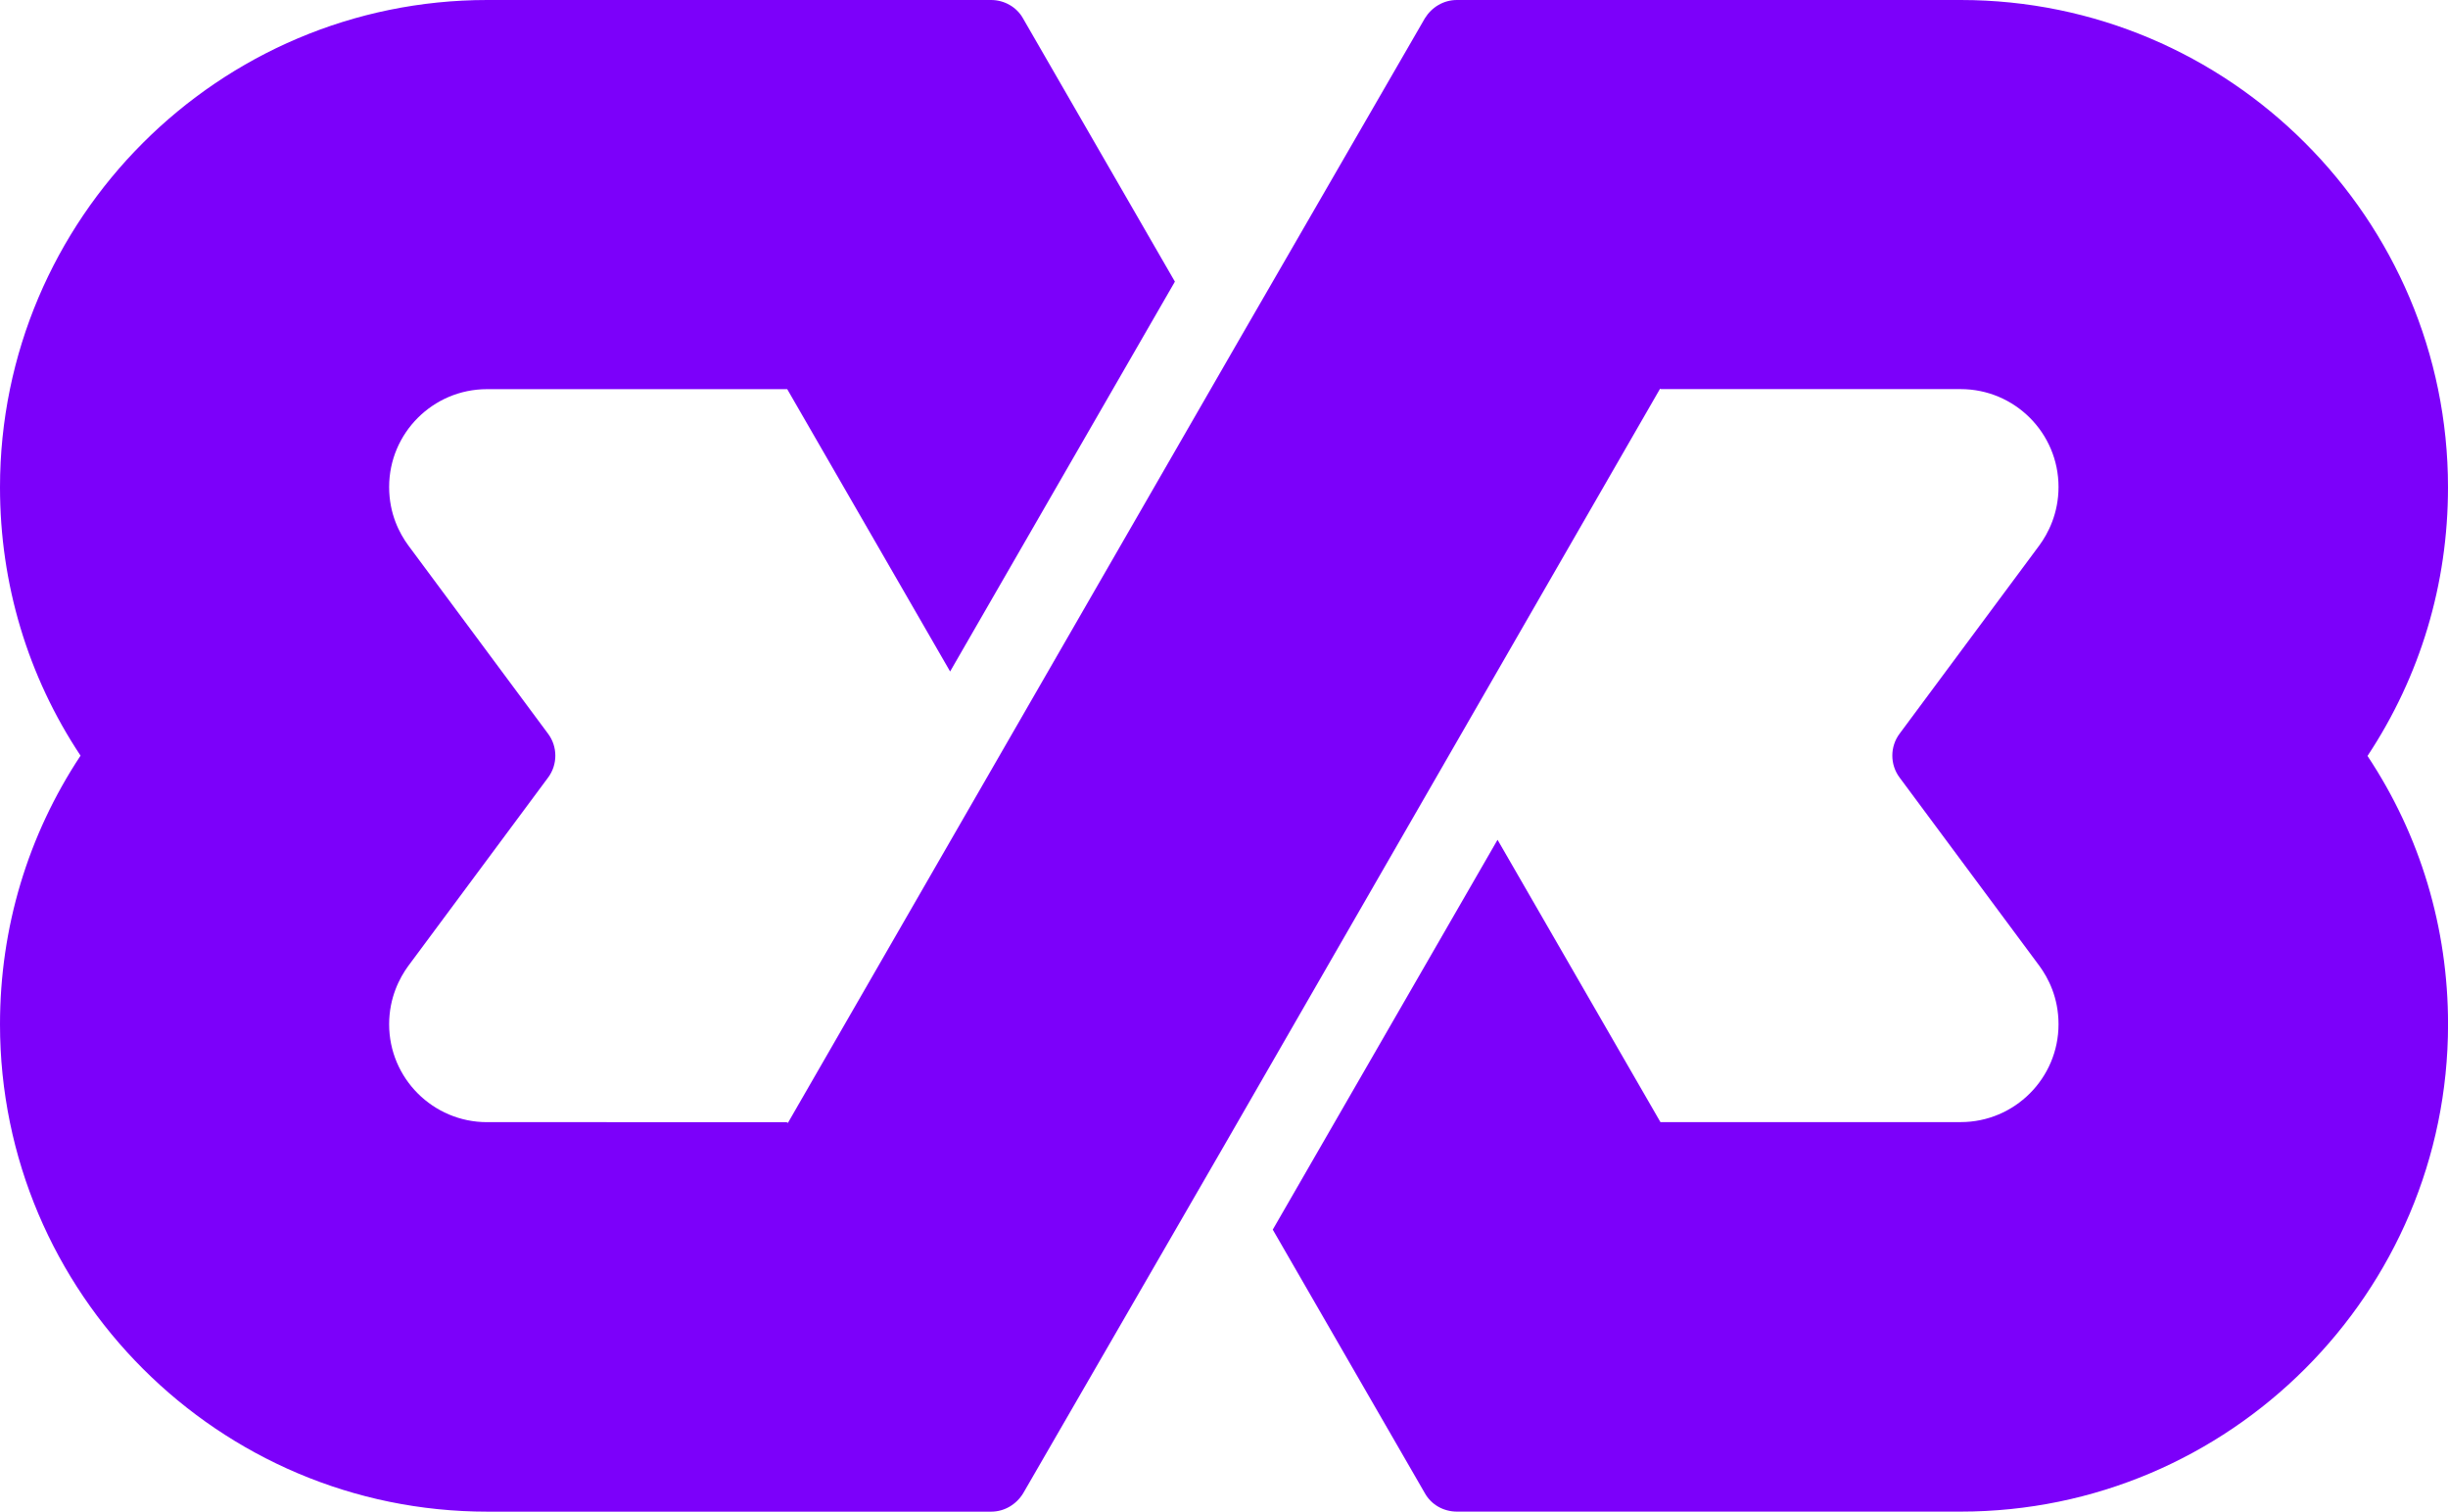 <?xml version="1.0" encoding="utf-8"?>
<!-- Generator: Adobe Illustrator 23.0.4, SVG Export Plug-In . SVG Version: 6.00 Build 0)  -->
<svg version="1.1" id="Capa_1" xmlns="http://www.w3.org/2000/svg" xmlns:xlink="http://www.w3.org/1999/xlink" x="0px" y="0px"
	 viewBox="0 0 500 308.73" style="enable-background:new 0 0 500 308.73;" xml:space="preserve">
<style type="text/css">
	.st0{fill:#7C00FA;}
</style>
<path class="st0" d="M500,99.53C500,44.66,455.34,0,400.47,0H297.56c-2.72,0-5.14,1.47-6.54,3.75l-38.2,66.11l-91.89,159.47
	l-0.29-0.15H99.46c-11.02,0-19.98-8.96-19.98-19.98c0-5.44,2.13-9.48,3.89-11.9l28.57-38.49c1.98-2.64,1.98-6.32,0-8.96
	l-28.57-38.49c-1.76-2.42-3.89-6.39-3.89-11.9c0-11.02,8.96-19.98,19.98-19.98h61.33l33.27,57.66l45.91-79.62L208.9,3.67
	c-1.25-2.2-3.75-3.67-6.46-3.67H99.53C44.66,0,0,44.66,0,99.53c0,19.69,5.66,38.56,16.45,54.8C5.66,170.63,0,189.51,0,209.2
	c0,54.87,44.66,99.53,99.53,99.53h102.91c2.72,0,5.14-1.47,6.54-3.75l41.06-71.03l0,0L339.06,79.4l0.22,0.07h61.19
	c11.02,0,19.98,8.96,19.98,19.98c0,5.44-2.13,9.48-3.89,11.9l-28.57,38.49c-1.98,2.64-1.98,6.32,0,8.96l28.57,38.49
	c1.76,2.42,3.89,6.39,3.89,11.9c0,11.02-8.96,19.98-19.98,19.98h-61.33l-33.27-57.66l-45.91,79.62l31.07,53.84
	c1.32,2.35,3.82,3.75,6.54,3.75h102.91c54.87,0,99.53-44.66,99.53-99.53c0-19.69-5.66-38.56-16.45-54.8
	C494.34,138.09,500,119.29,500,99.53z"/>
</svg>
